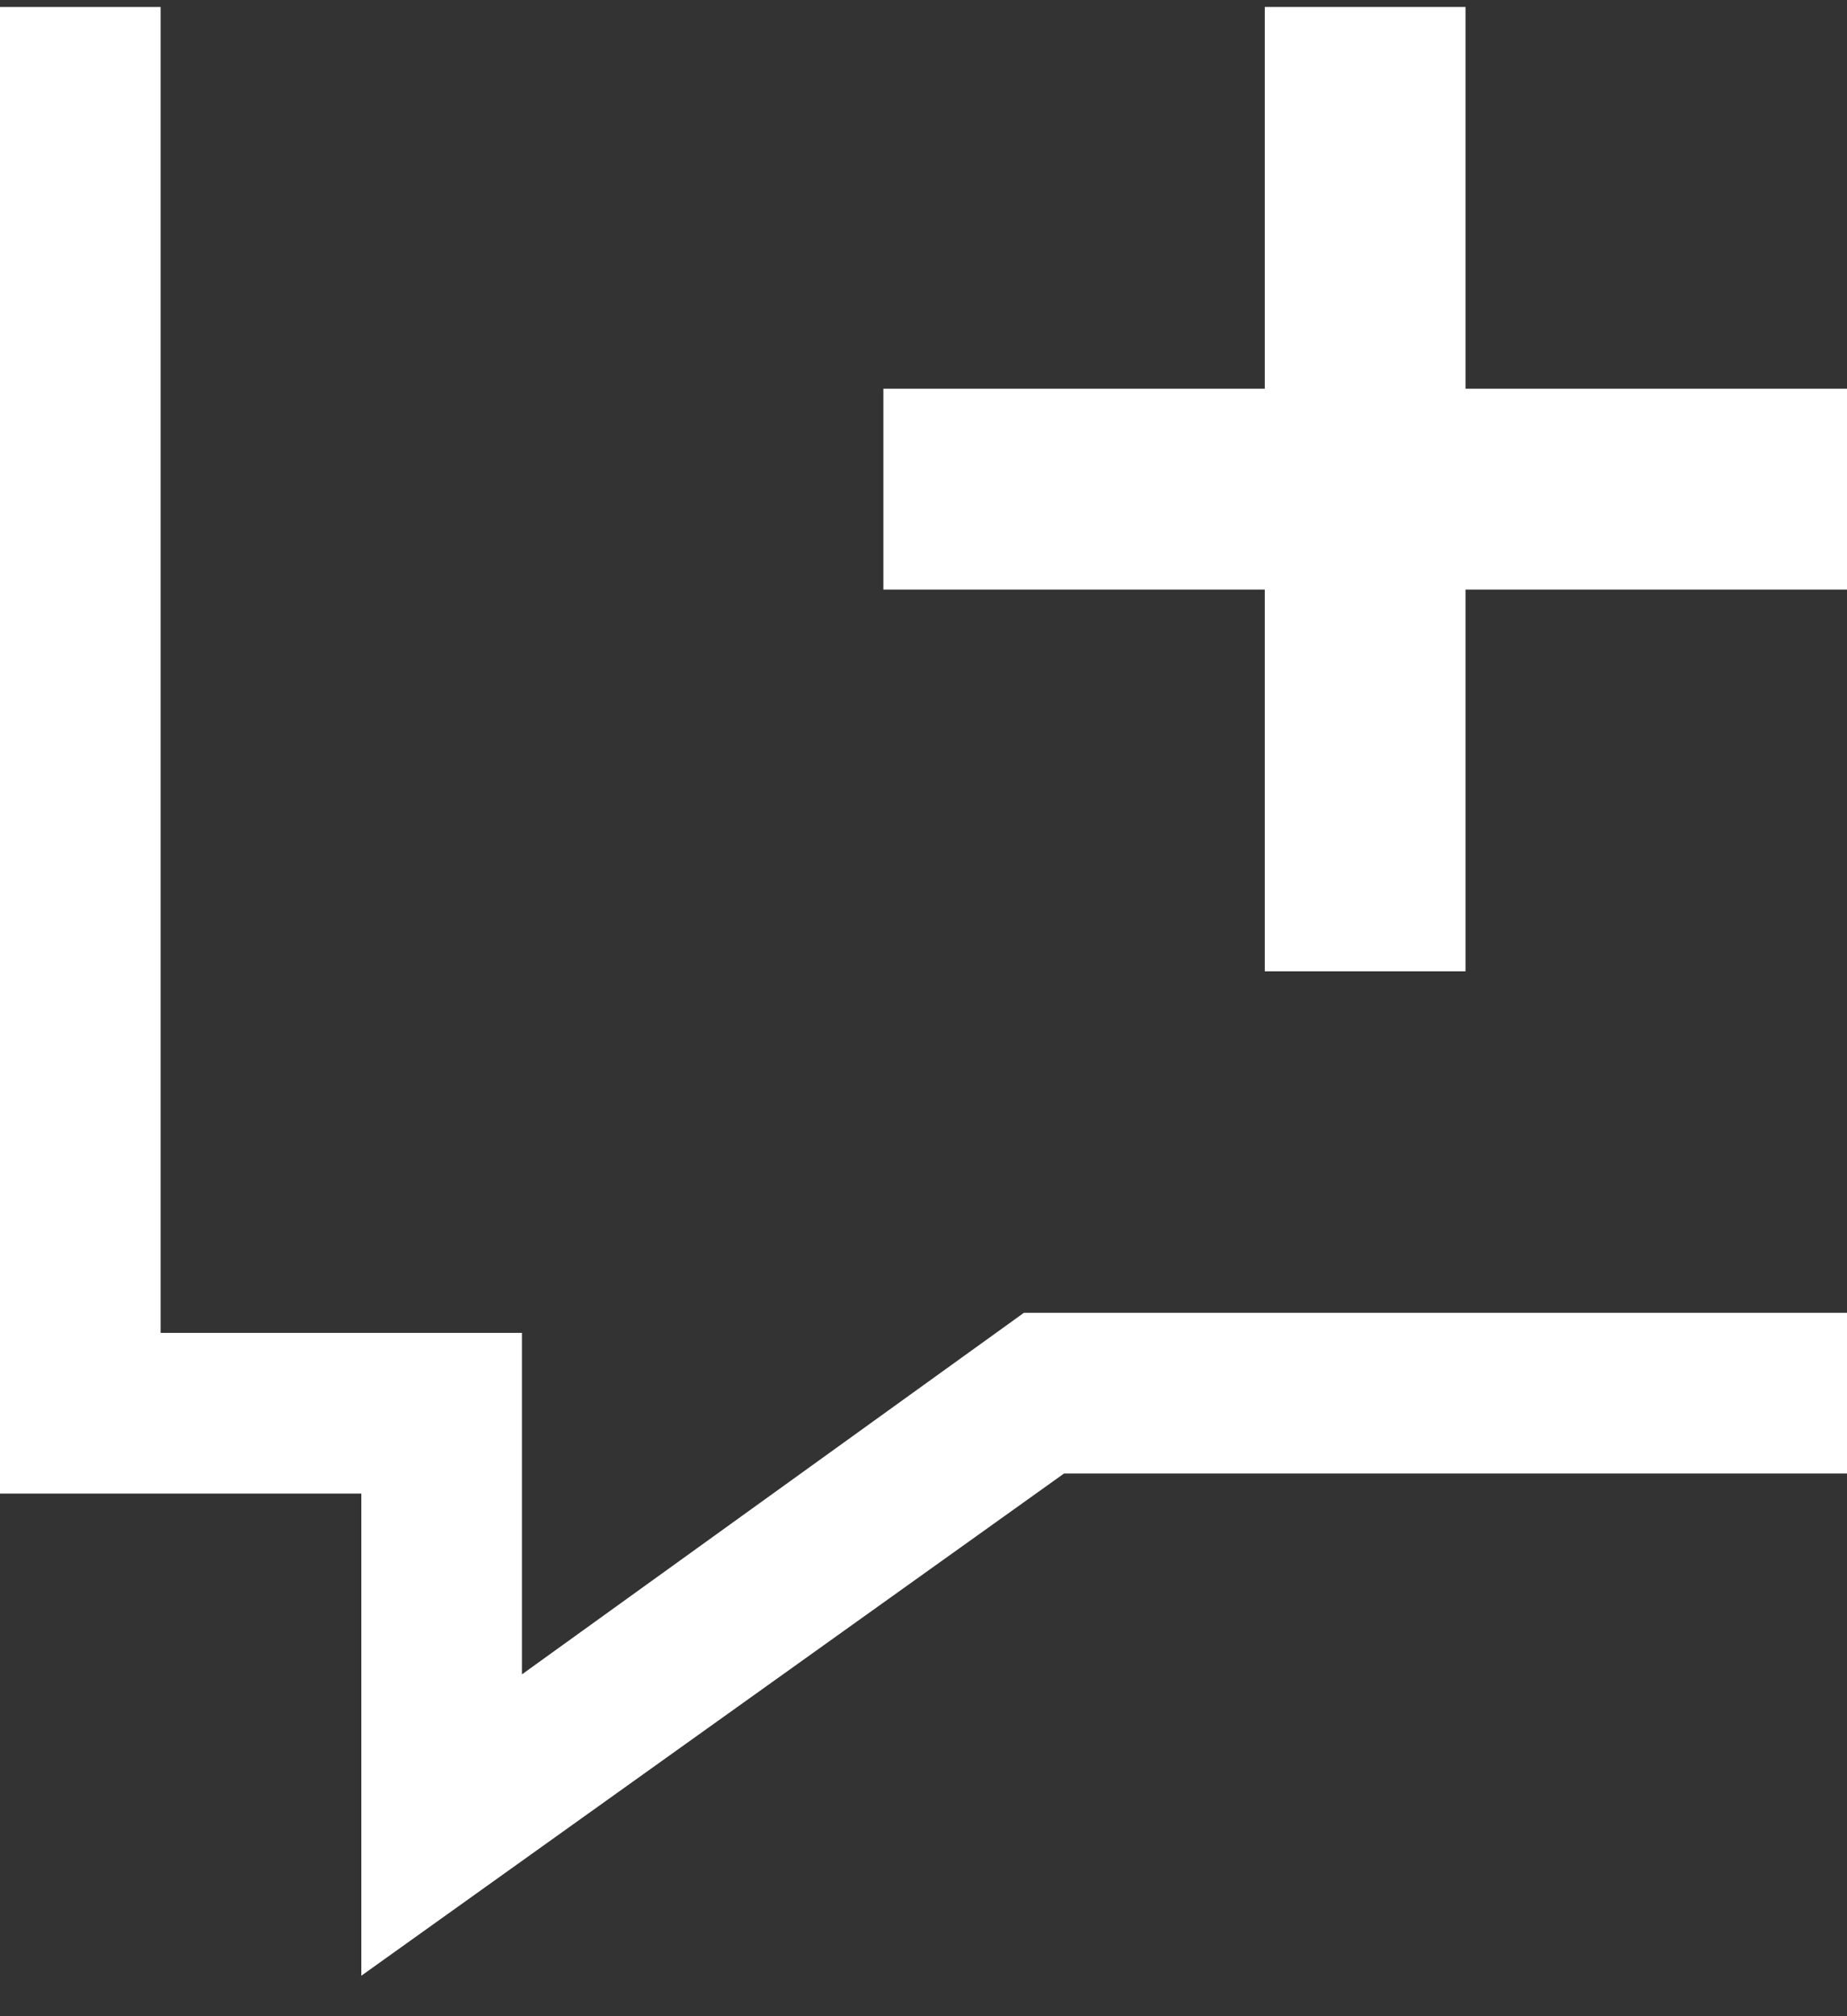 <svg width="22" height="24" viewBox="0 0 22 24" fill="none" xmlns="http://www.w3.org/2000/svg">
<rect x="0" y="0" width="22" height="24" fill="#333333" stroke="none"/>
<path d="M12.196 15.627L6.217 19.931V15.866H1.913V0.083H0V17.779H4.304V23.518L12.674 17.54H22V15.627H12.196Z" fill="white"/>
<path d="M22 4.627H10.522V7.018H22V4.627Z" fill="white"/>
<path d="M17.456 0.083H15.065V11.562H17.456V0.083Z" fill="white"/>
</svg>
